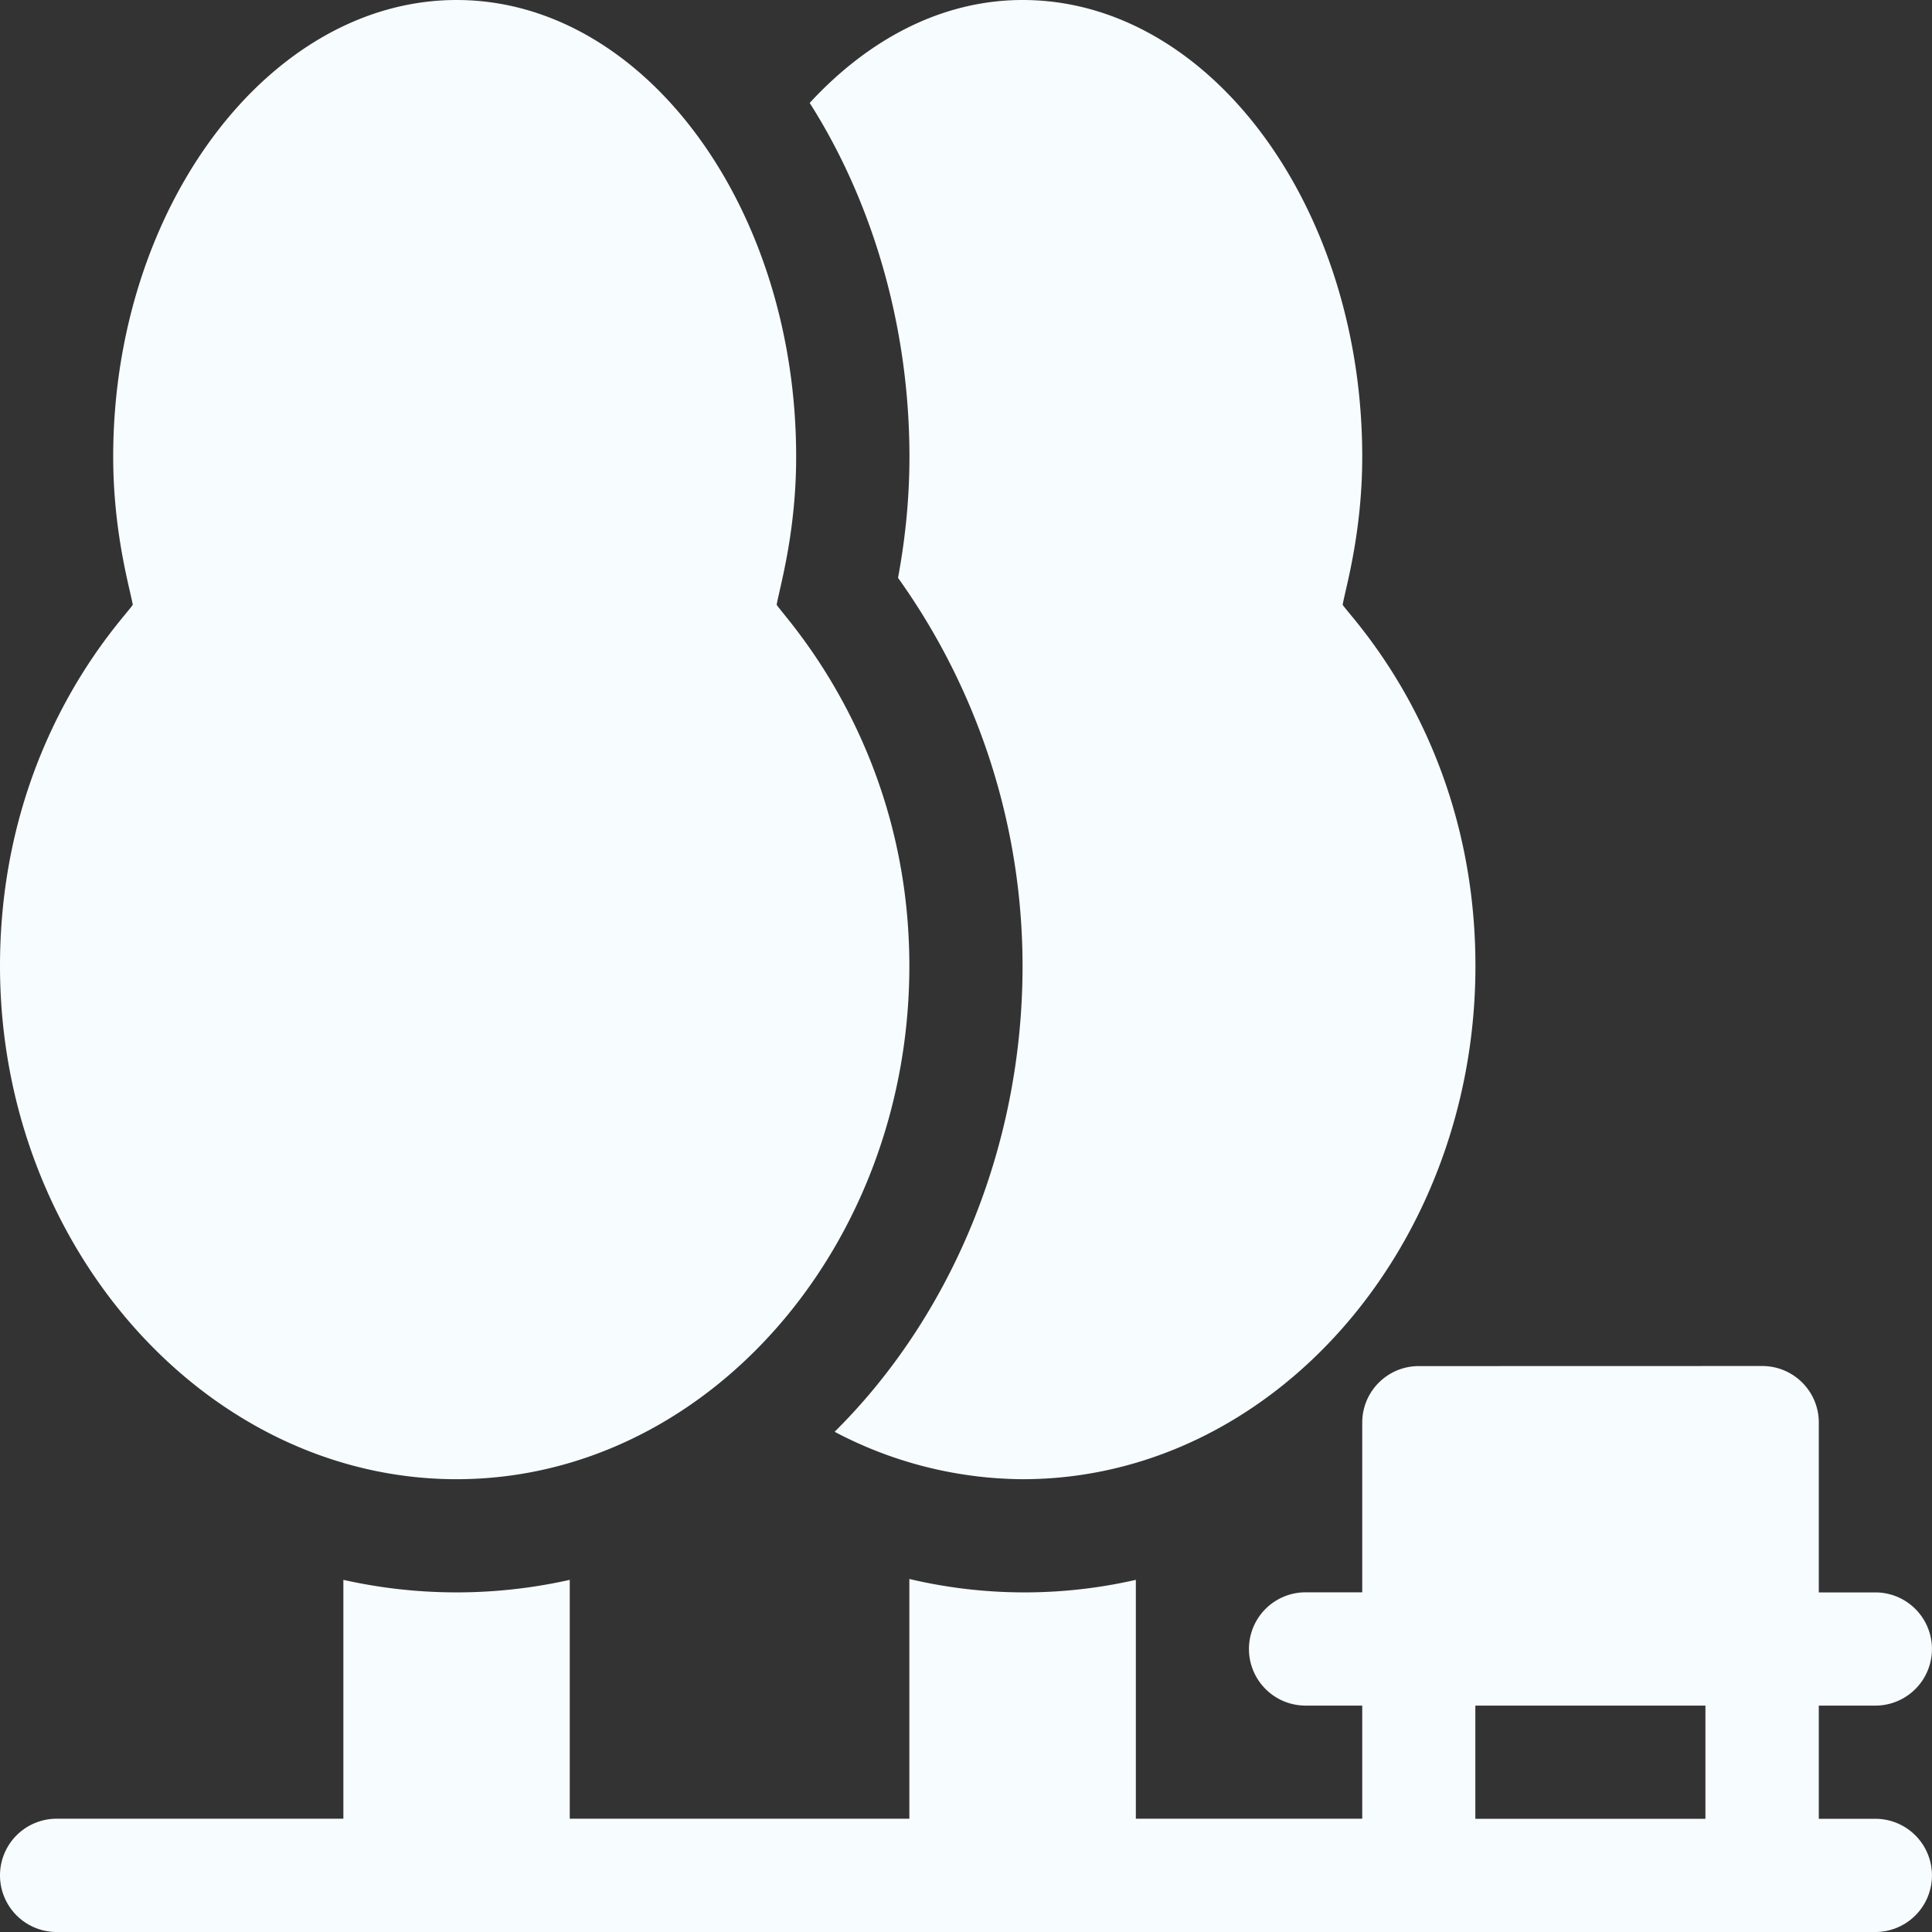 <svg width="22" height="22" xmlns="http://www.w3.org/2000/svg">
    <rect width="100%" height="100%" fill="#333333" stroke="none"/>
    <path d="M20.066 15.555c.357 0 .645.288.645.644v1.934h.644a.644.644 0 1 1 0 1.289h-.644v1.289h.644a.644.644 0 1 1 0 1.289H.645a.644.644 0 1 1 0-1.29H3.91v-2.72a5.89 5.89 0 0 0 2.578 0v2.72h3.867v-2.73a5.698 5.698 0 0 0 2.579.01v2.72h2.578v-1.288h-.645a.644.644 0 1 1 0-1.29h.645V16.2c0-.356.288-.644.644-.644zm-.644 3.867H16.8v1.289h2.62v-1.29zM5.199 0c2.133 0 3.867 2.356 3.867 5.2 0 .86-.186 1.482-.222 1.686.073.13 1.511 1.593 1.511 4.114 0 3.199-2.313 5.844-5.156 5.844C2.356 16.844 0 14.199 0 11c0-2.567 1.44-3.985 1.512-4.114-.036-.198-.223-.828-.223-1.687C1.29 2.356 3.067 0 5.2 0zm6.446 0c2.132 0 3.867 2.356 3.867 5.2 0 .858-.187 1.488-.223 1.686.073.129 1.512 1.547 1.512 4.114 0 3.199-2.313 5.844-5.156 5.844a4.638 4.638 0 0 1-2.141-.54c1.31-1.298 2.14-3.216 2.14-5.304a7.605 7.605 0 0 0-1.418-4.42c.065-.35.13-.824.13-1.38 0-1.512-.436-2.928-1.136-4.028C9.886.45 10.722 0 11.645 0z" fill="#F7FCFF" fill-rule="nonzero"/>
</svg>
